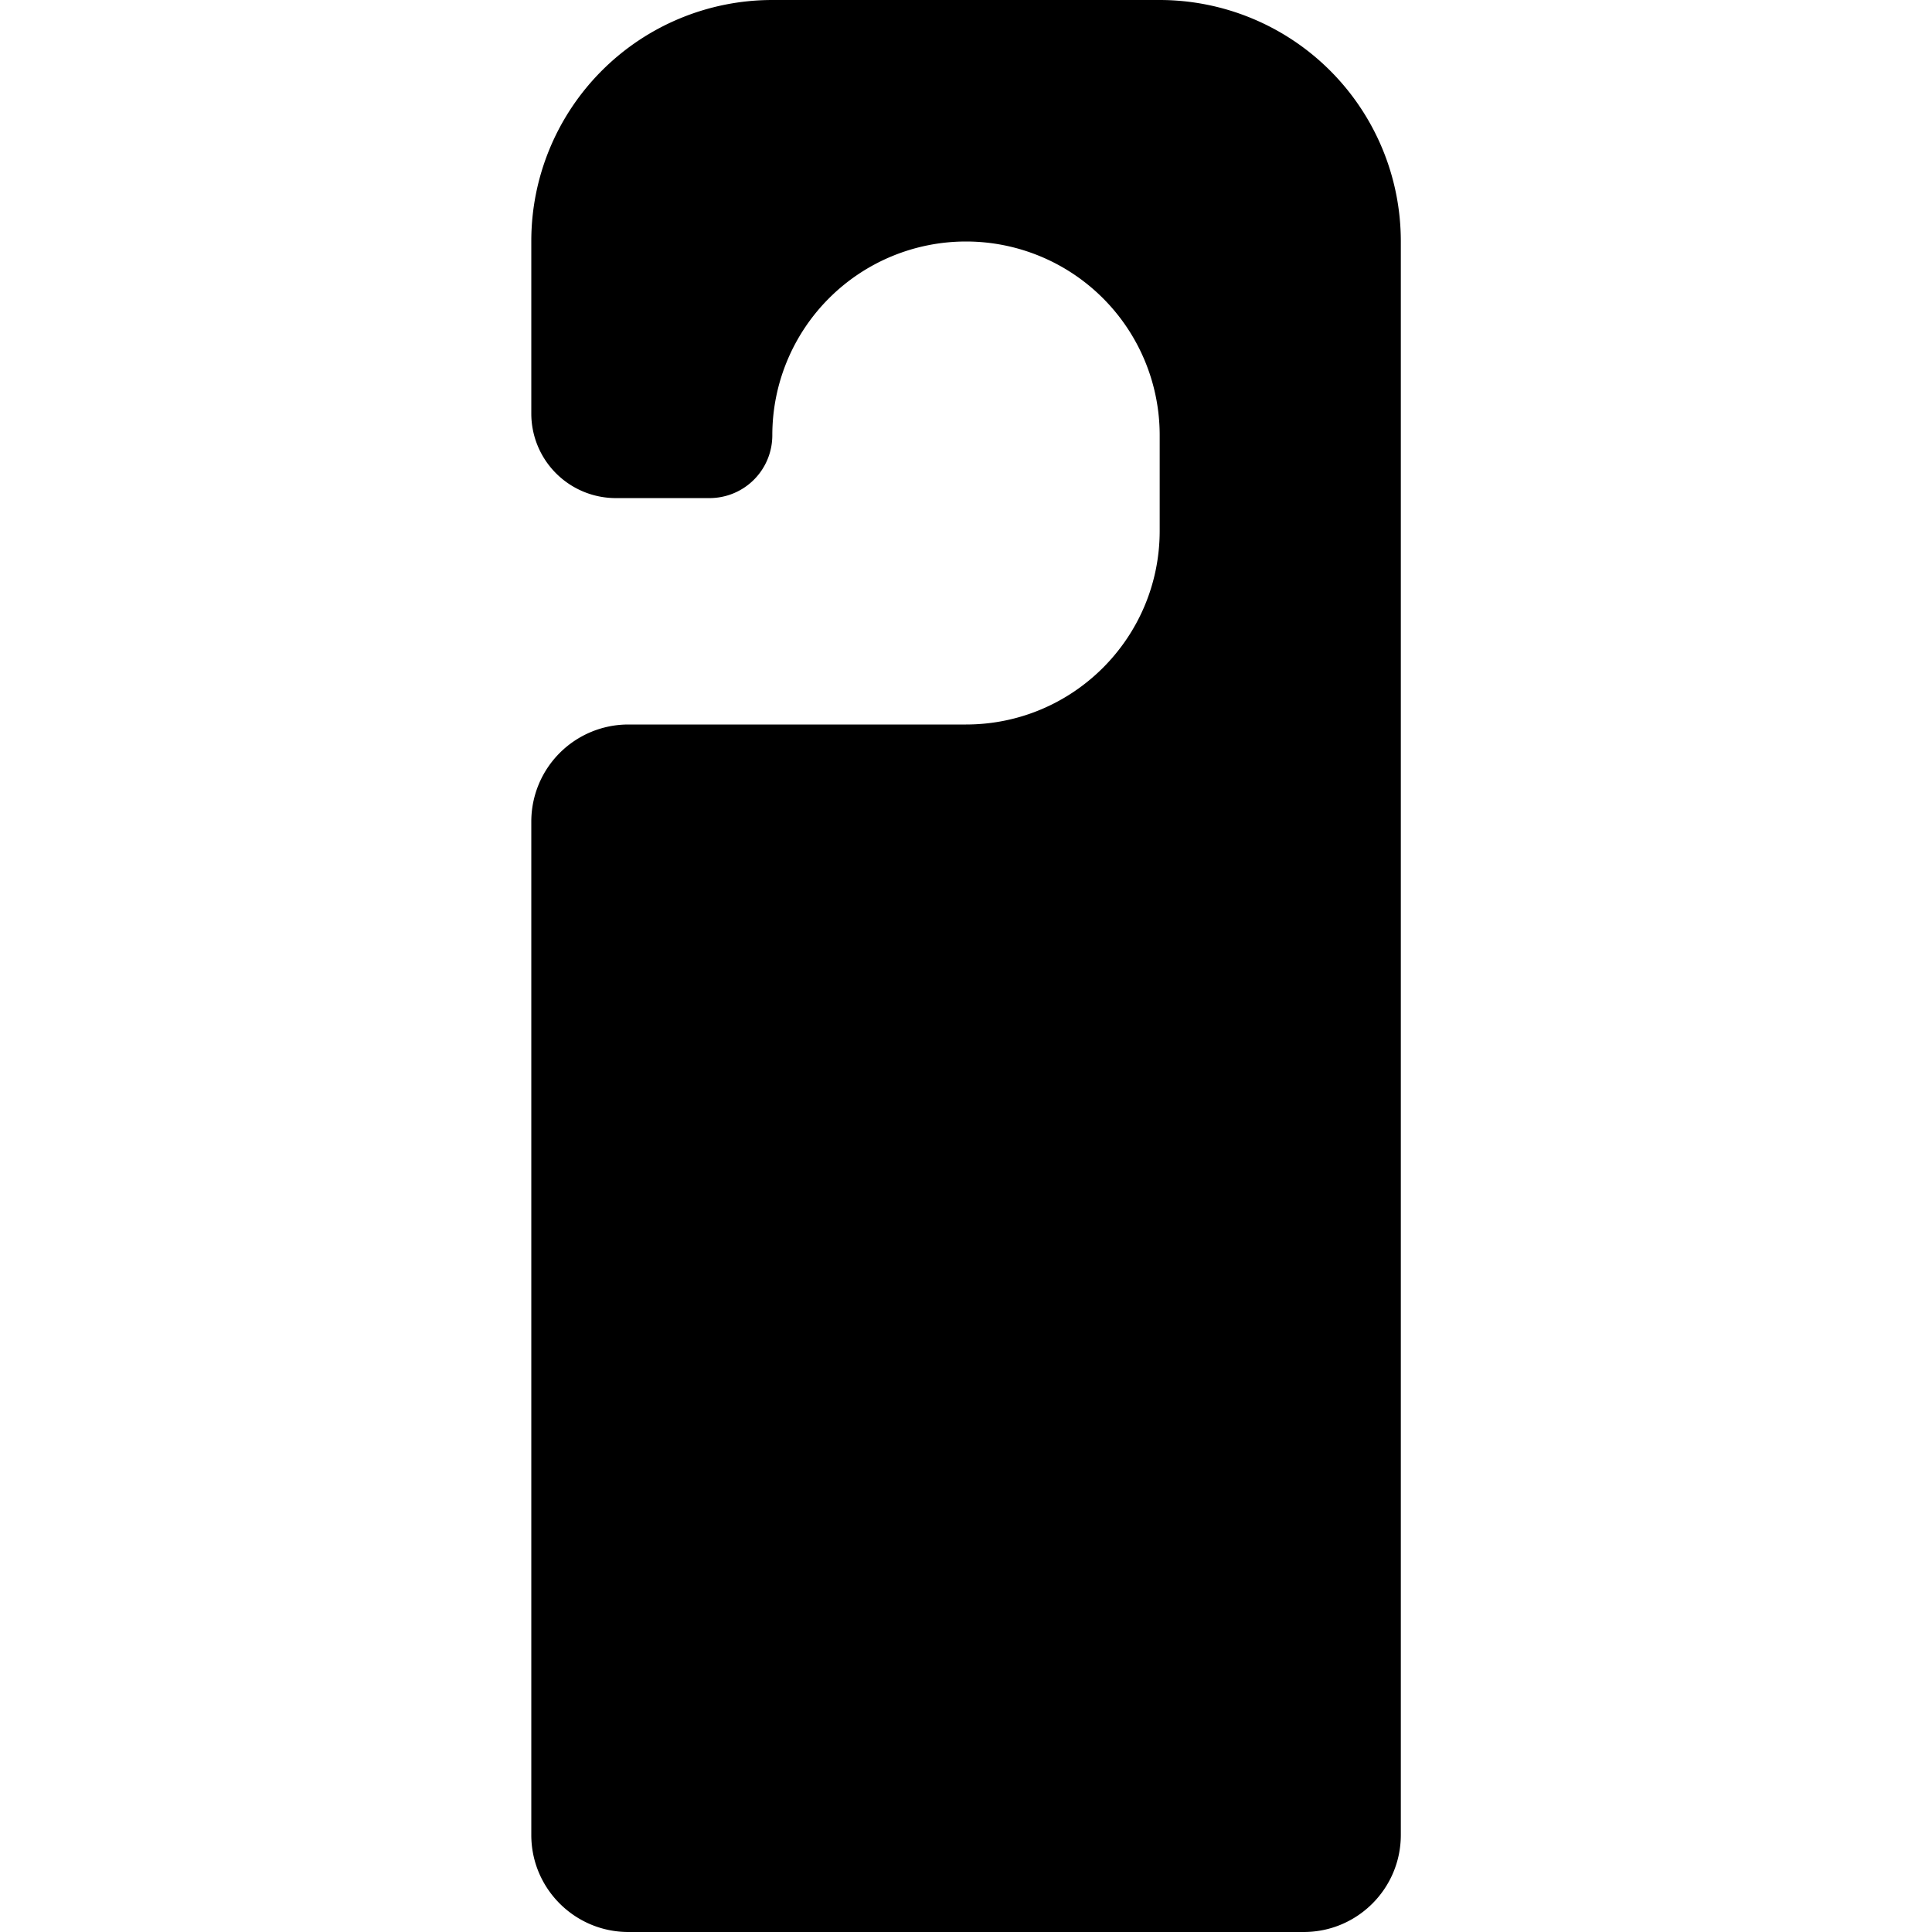 <svg xmlns="http://www.w3.org/2000/svg" viewBox="0 0 16 16"><path d="M4.4 3.426a.7.7 0 0 0 .699.699h.776a.52.52 0 0 0 .521-.521 1.604 1.604 0 1 1 3.208 0v.792C9.604 5.282 8.886 6 8 6H5.204a.804.804 0 0 0-.804.804v8.393c0 .443.36.803.804.803h5.593c.444 0 .804-.36.804-.804v-13.2A1.998 1.998 0 0 0 9.604 0H6.396A1.996 1.996 0 0 0 4.4 1.996v1.43z"/></svg>